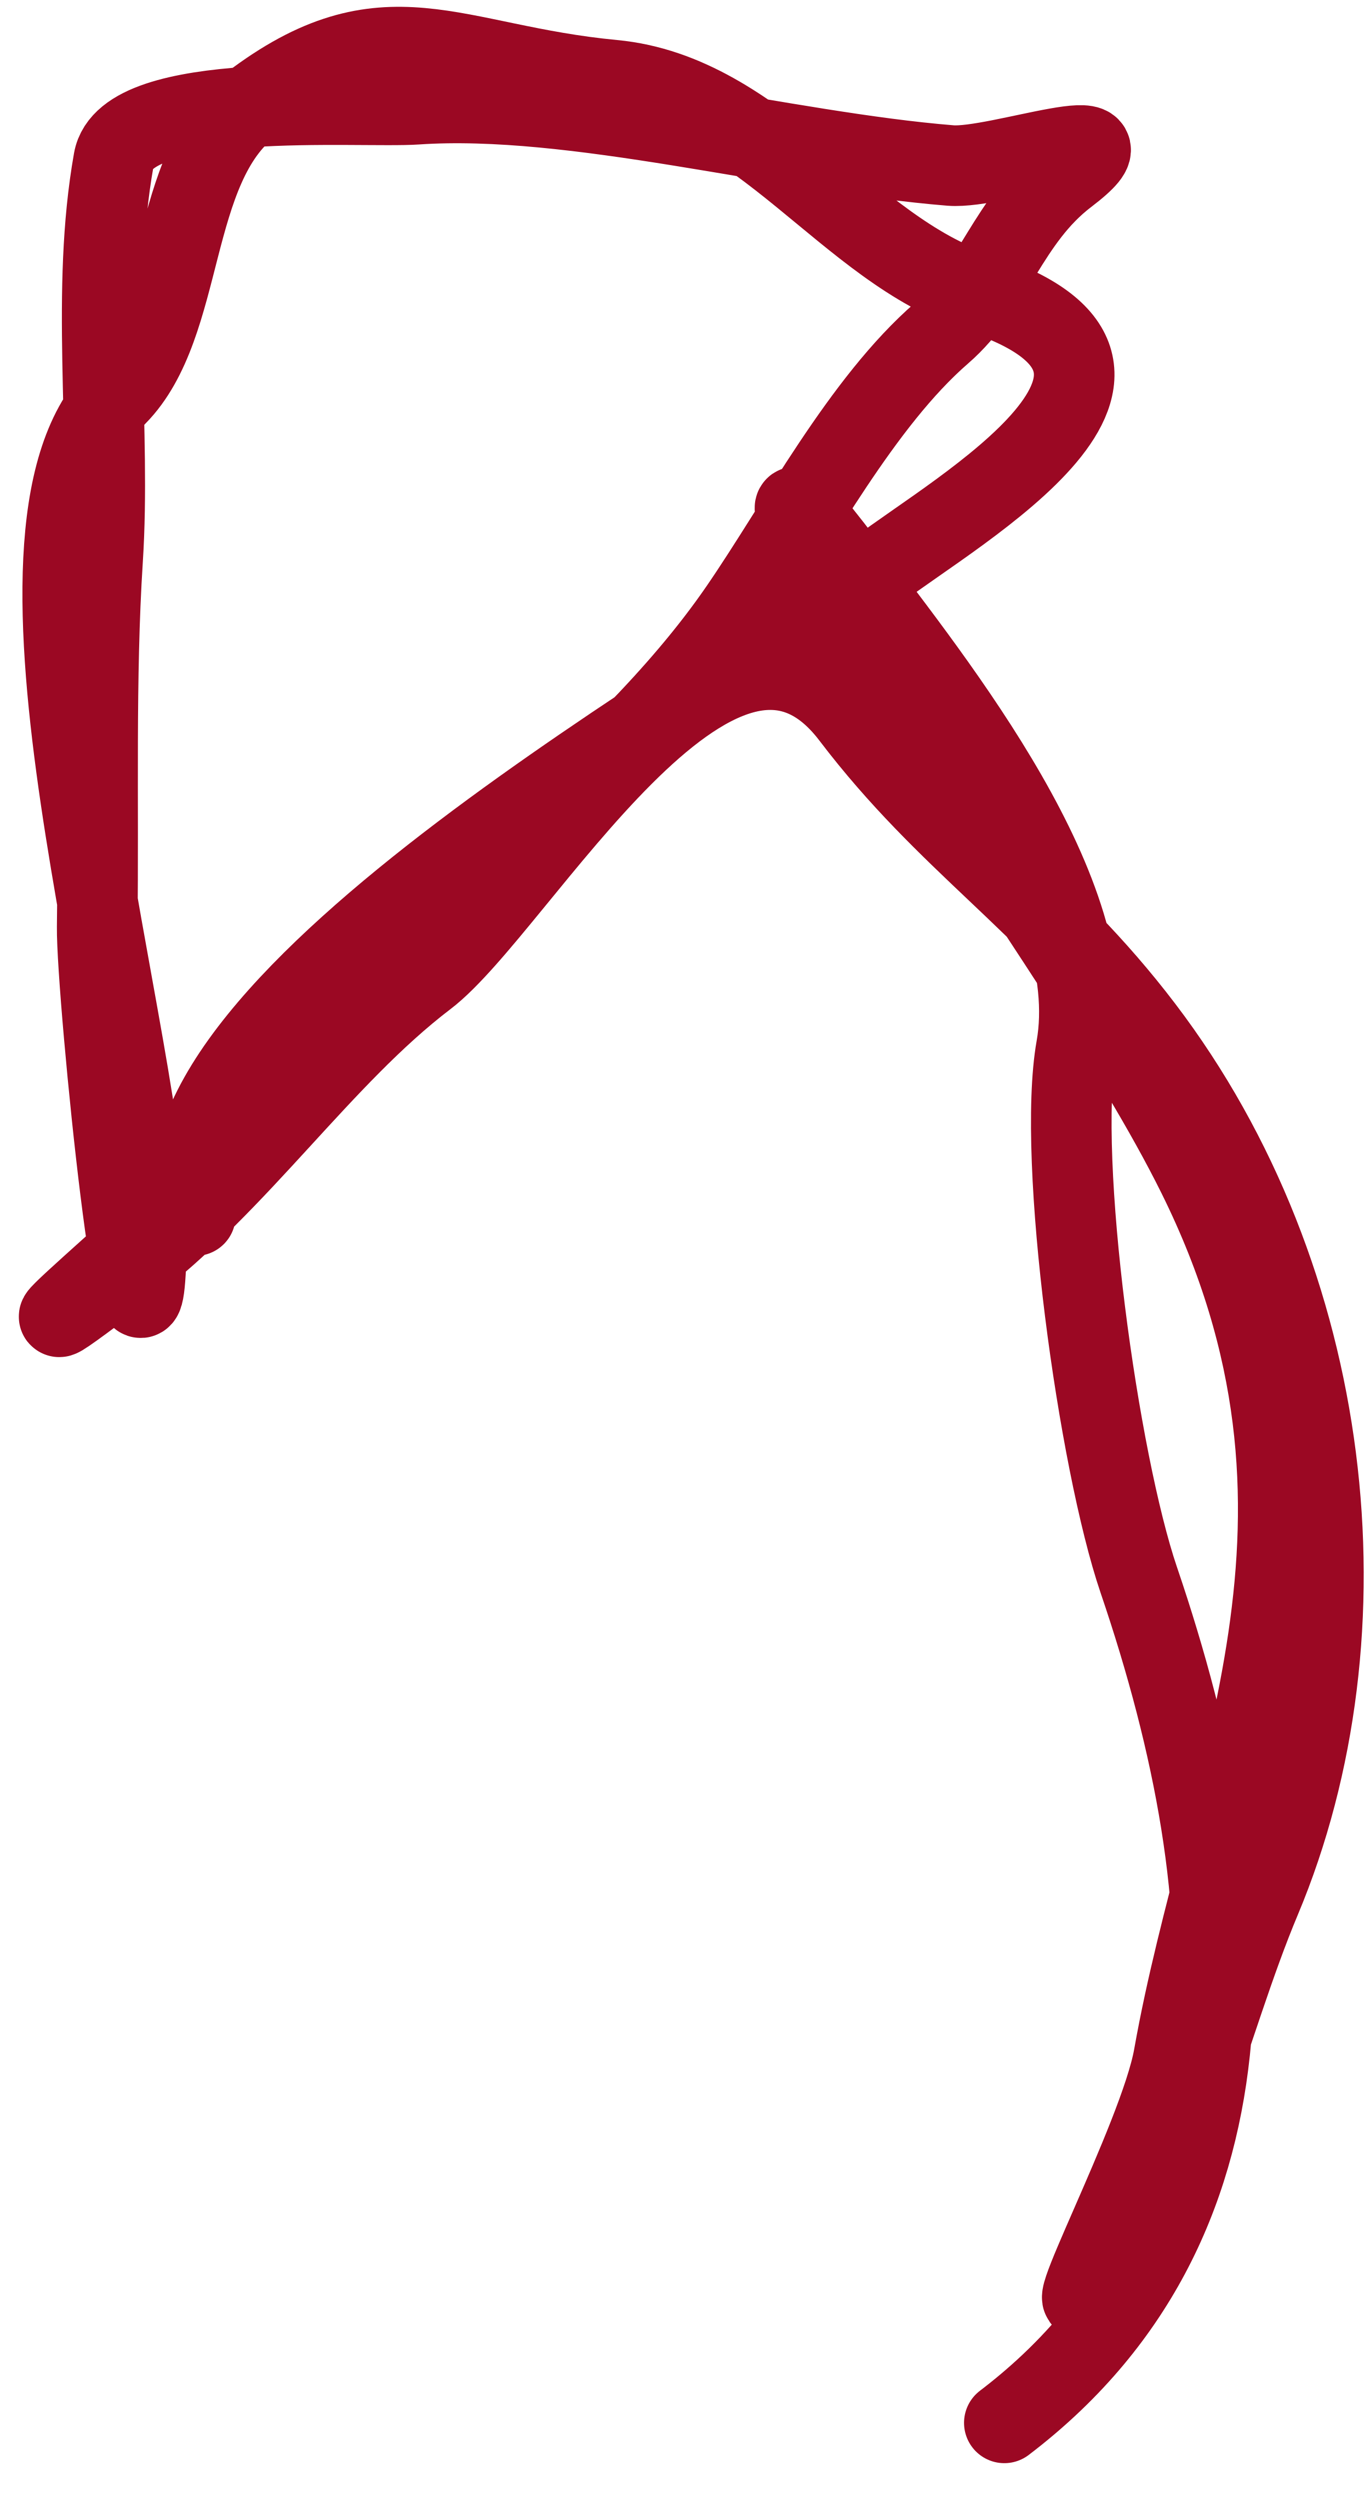 <svg width="34" height="62" viewBox="0 0 34 62" fill="none" xmlns="http://www.w3.org/2000/svg">
<path d="M24.925 60.089C31.302 55.237 31.034 47.322 28.262 39.186C27.26 36.243 26.221 28.759 26.712 25.986C27.389 22.173 23.341 17.109 20.965 13.987C17.408 9.312 22.564 17.588 23.49 19.083C25.328 22.052 28.139 25.954 29.723 29.152C33.937 37.66 30.375 43.993 29.132 50.998C28.773 53.022 25.991 58.205 27.131 56.765C29.22 54.126 29.973 50.23 31.284 47.108C34.08 40.451 33.122 31.743 28.373 25.502C25.956 22.324 23.509 20.886 21.13 17.76C17.846 13.444 12.838 22.51 10.572 24.233C7.976 26.209 5.948 29.311 3.136 31.451C-1.865 35.255 5.851 29.005 7.026 27.278C10.199 22.616 15.317 19.527 18.358 15.105C19.823 12.975 21.379 9.987 23.371 8.259C24.663 7.139 25.007 5.455 26.476 4.337C28.505 2.793 24.75 4.198 23.593 4.105C19.44 3.77 14.246 2.318 10.336 2.585C8.914 2.682 3.134 2.213 2.822 3.971C2.245 7.221 2.755 10.637 2.546 13.882C2.357 16.82 2.451 19.911 2.412 22.992C2.391 24.66 3.566 36.189 3.635 30.724C3.694 26.041 -0.528 13.285 2.899 9.802C4.629 8.045 4.176 4.153 6.215 2.602C9.569 0.05 11.178 1.606 15.218 1.988C18.862 2.333 21.027 6.196 24.252 7.242C30.059 9.126 23.791 12.617 21.77 14.155C18.132 16.922 3.538 24.813 4.849 30.147" stroke="#9B0823" stroke-width="2" stroke-linecap="round"/>
</svg>
